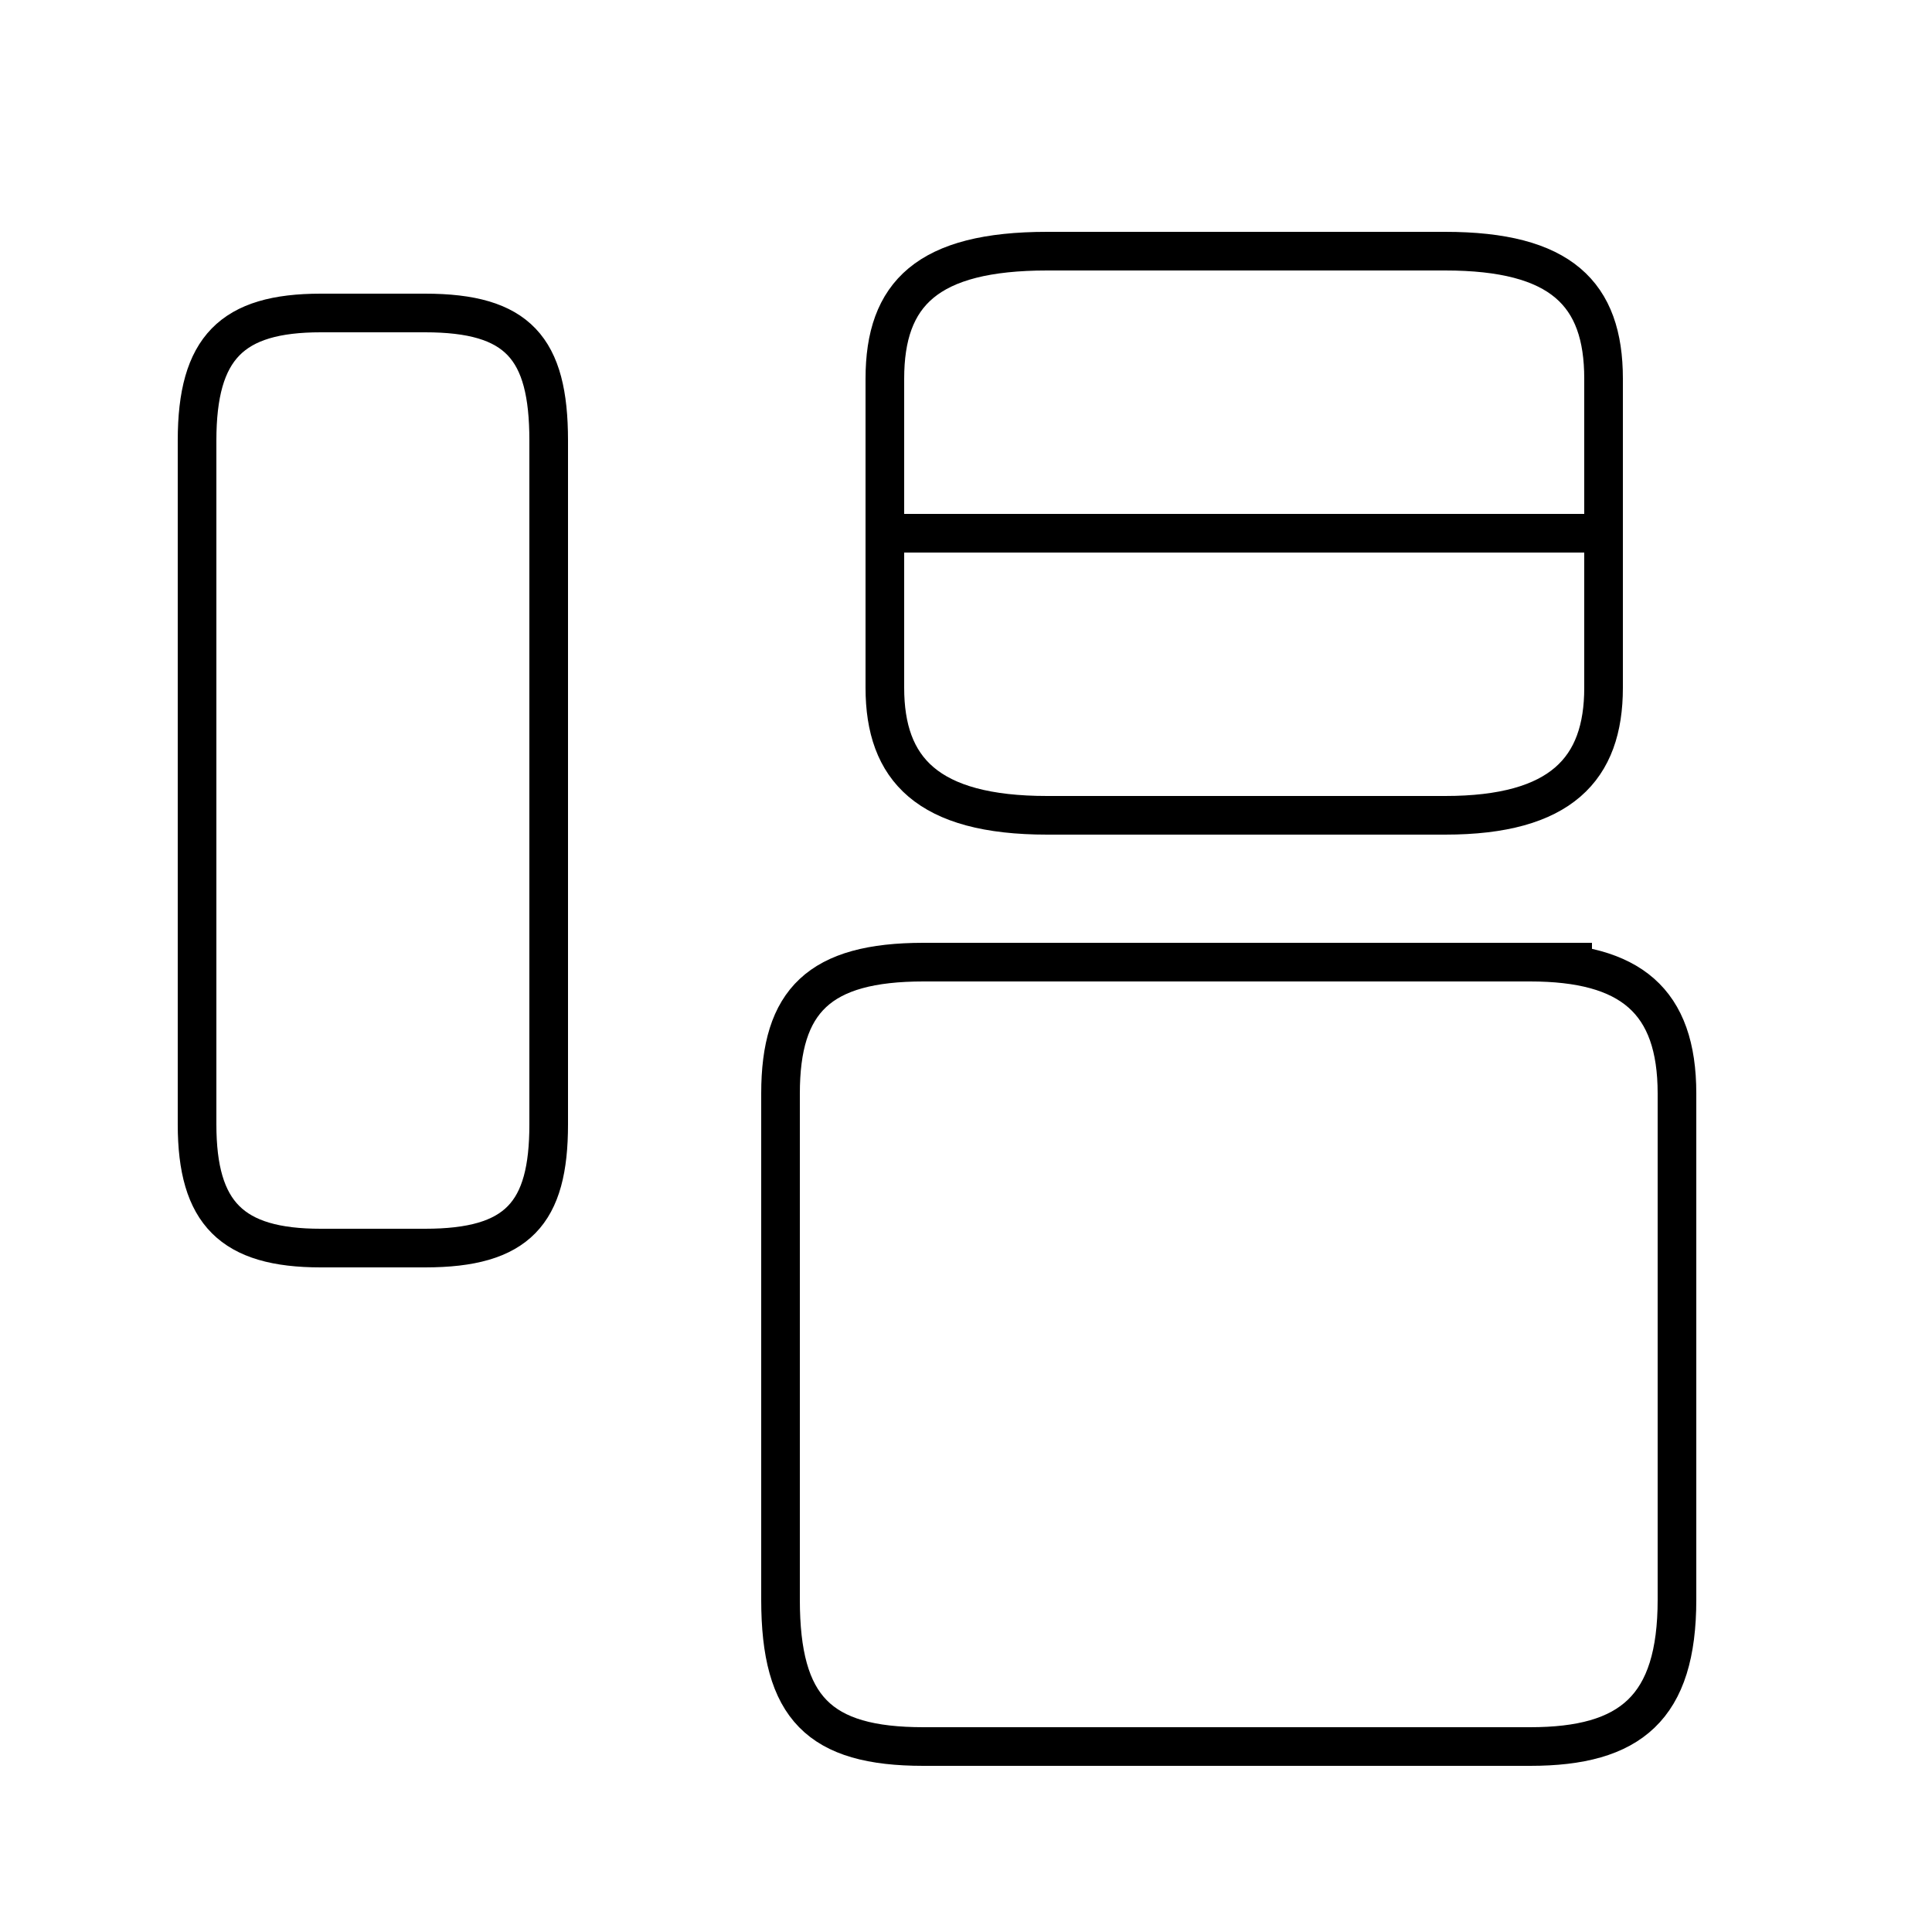 <?xml version='1.0' encoding='utf8'?>
<svg viewBox="0.0 -44.0 50.0 50.0" version="1.1" xmlns="http://www.w3.org/2000/svg">
<rect x="0.0" y="-44.0" width="50.0" height="50.0" fill="#808080" stroke="none"/>
<rect x="-1000" y="-1000" width="2000" height="2000" stroke="white" fill="white"/>
<g style="fill:none; stroke:#000000;  stroke-width:1">
<path d="M 8.3 11.7 L 11.0 11.7 C 13.4 11.7 14.2 12.6 14.2 14.9 L 14.2 32.6 C 14.2 35.0 13.4 35.9 11.0 35.9 L 8.3 35.9 C 6.0 35.9 5.1 35.0 5.1 32.6 L 5.1 14.9 C 5.1 12.6 6.0 11.7 8.3 11.7 Z M 27.1 22.9 L 37.4 22.9 C 40.4 22.9 41.5 24.1 41.5 26.2 L 41.5 34.2 C 41.5 36.4 40.4 37.5 37.4 37.5 L 27.1 37.5 C 24.0 37.5 22.9 36.4 22.9 34.2 L 22.9 26.2 C 22.9 24.1 24.0 22.9 27.1 22.9 Z M 41.2 30.2 L 23.2 30.2 M 41.2 19.1 L 23.9 19.1 C 21.2 19.1 20.2 18.1 20.2 15.7 L 20.2 2.6 C 20.2 -0.2 21.2 -1.2 23.9 -1.2 L 39.6 -1.2 C 42.2 -1.2 43.4 -0.2 43.4 2.6 L 43.4 15.7 C 43.4 18.1 42.2 19.1 39.6 19.1 Z" transform="scale(1, -1)" />
</g>
</svg>